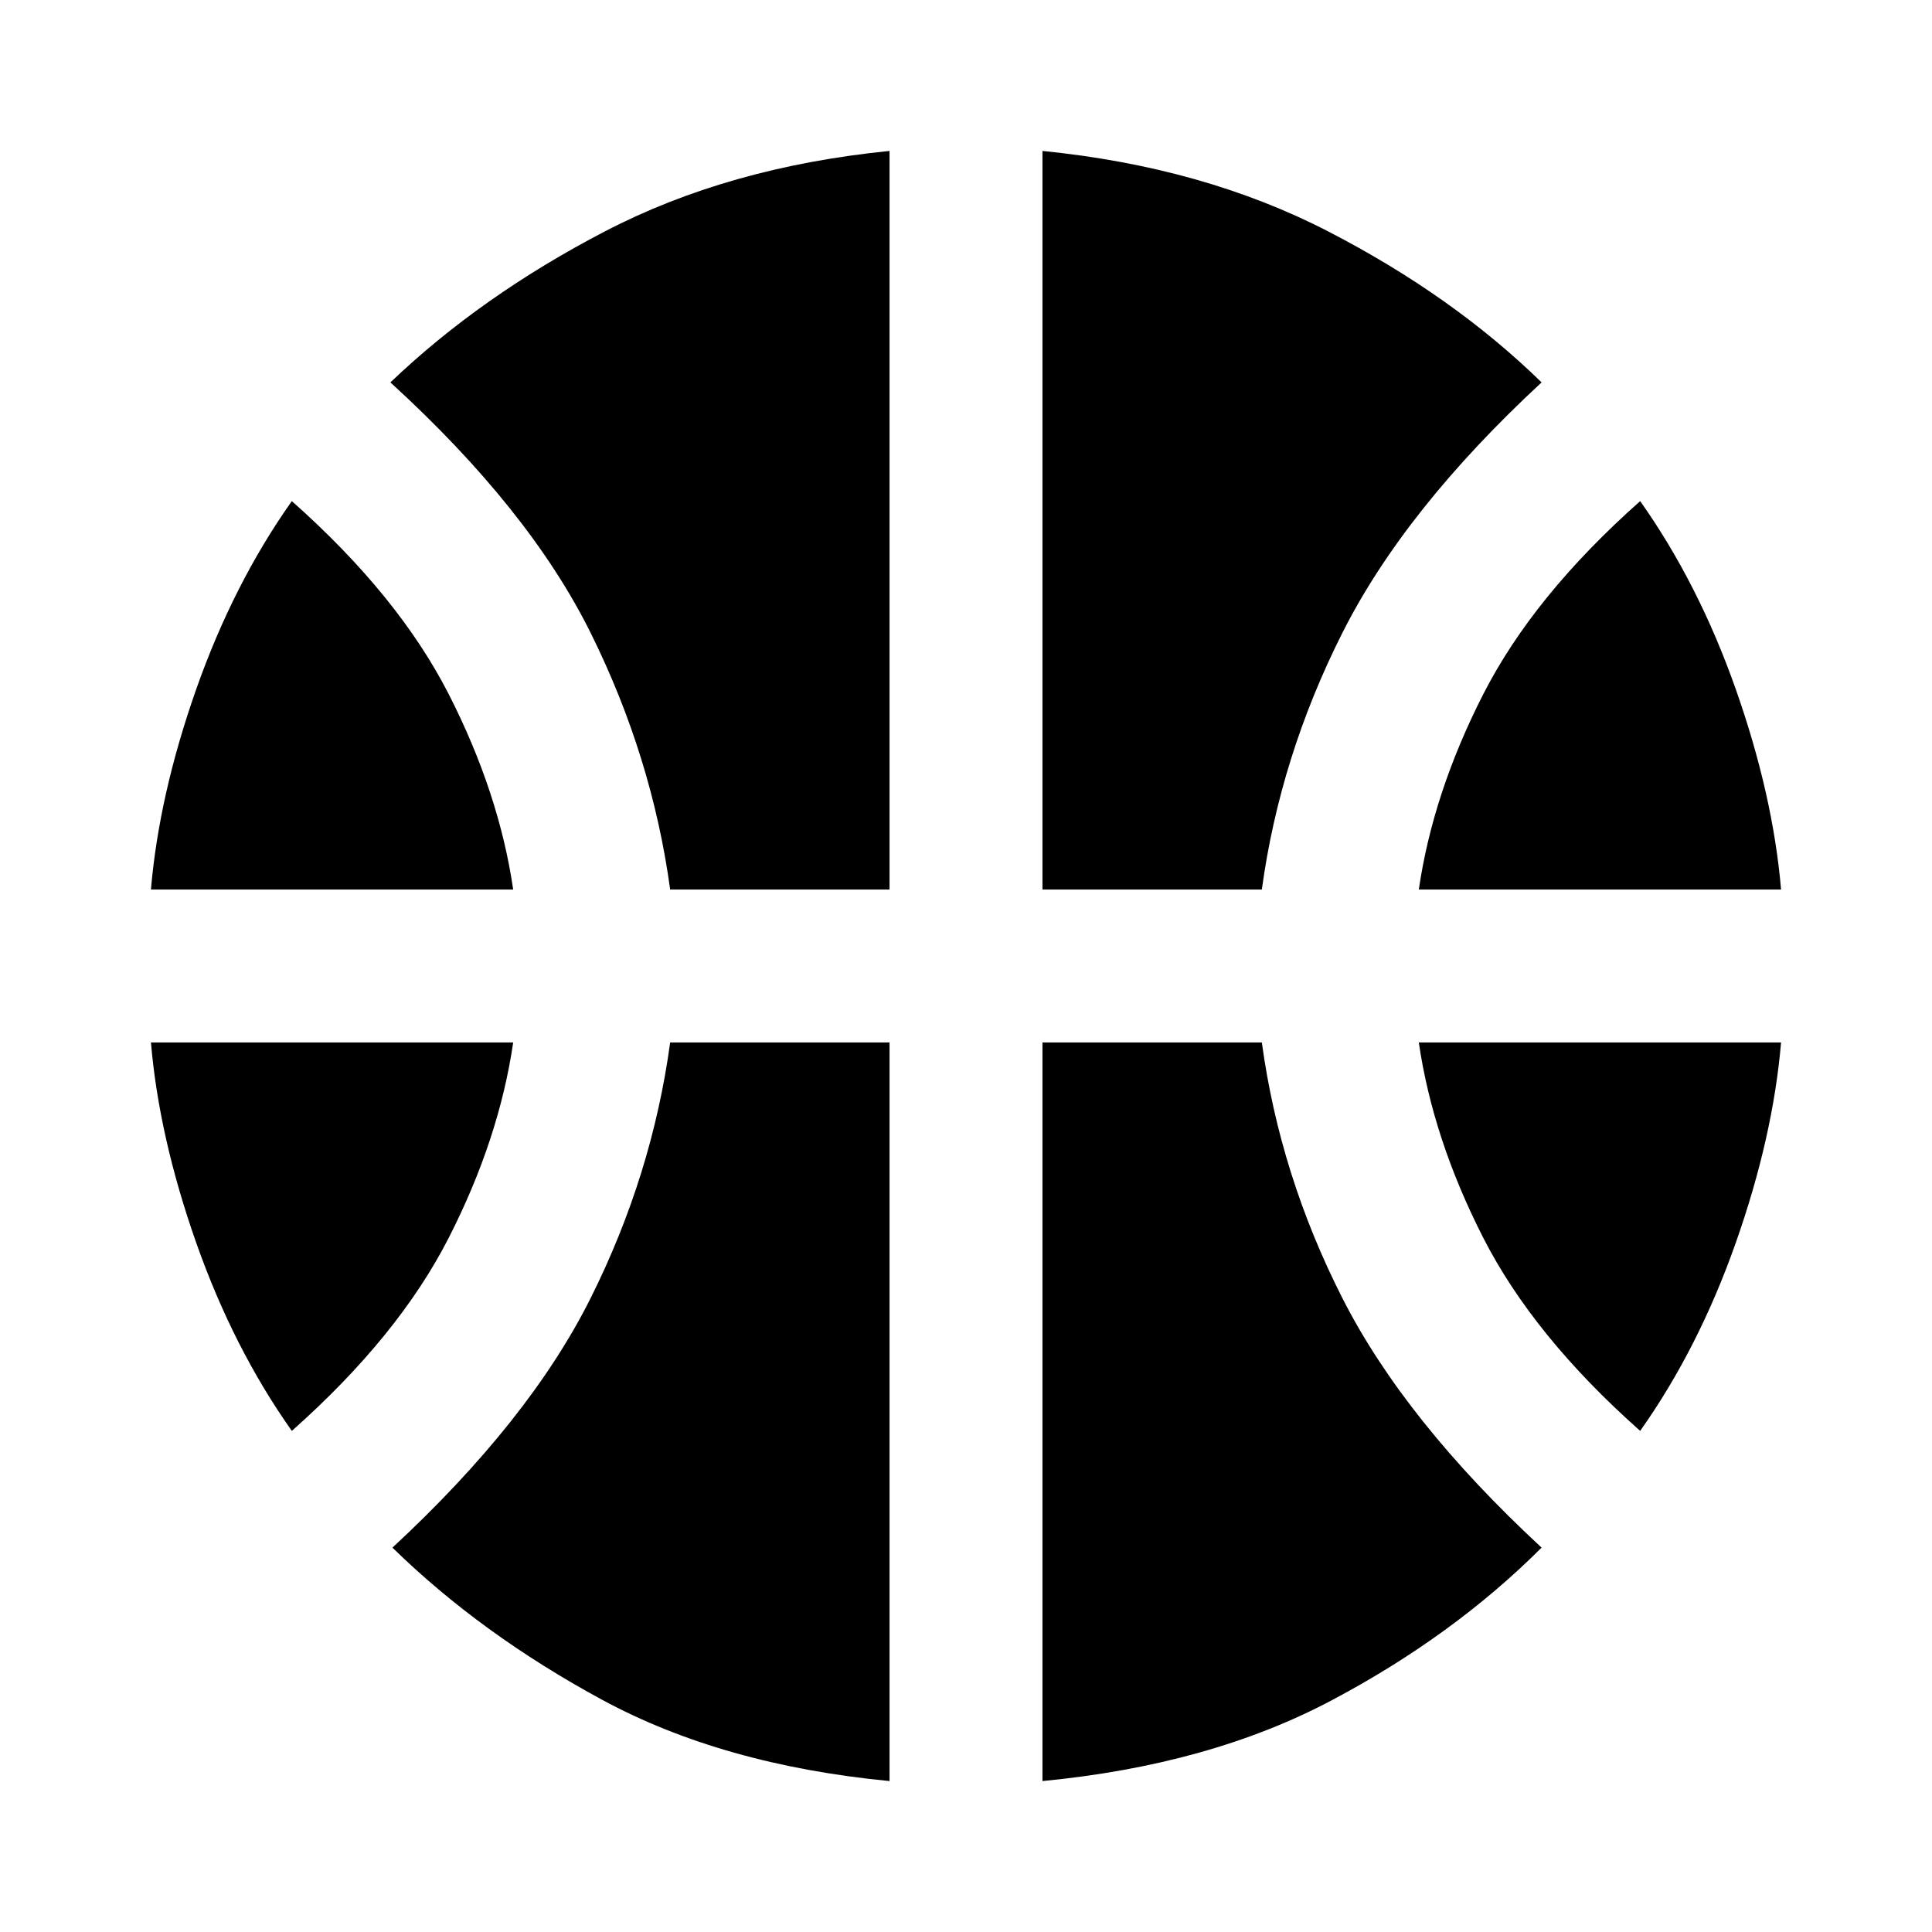 <svg xmlns="http://www.w3.org/2000/svg" height="40" width="40"><path d="M3.125 18.417q.167-1.959.937-4.146.771-2.188 1.98-3.896 2.208 1.958 3.25 4 1.041 2.042 1.333 4.042Zm26.25 0q.292-2 1.333-4.042 1.042-2.042 3.25-4 1.209 1.708 1.98 3.896.77 2.187.937 4.146ZM6.042 29.625q-1.209-1.708-1.98-3.896-.77-2.187-.937-4.146h7.5q-.292 2-1.333 4.042-1.042 2.042-3.25 4Zm27.916 0q-2.208-1.958-3.25-4-1.041-2.042-1.333-4.042h7.5q-.167 1.959-.937 4.146-.771 2.188-1.98 3.896ZM13.875 18.417q-.375-2.75-1.646-5.313-1.271-2.562-4.146-5.187 1.875-1.792 4.438-3.125 2.562-1.334 5.896-1.667v15.292Zm7.708 0V3.125q3.334.333 5.917 1.667 2.583 1.333 4.417 3.125-2.834 2.625-4.125 5.187-1.292 2.563-1.667 5.313Zm-3.166 18.458q-3.459-.333-5.959-1.687-2.5-1.355-4.333-3.146 2.833-2.625 4.104-5.167t1.646-5.292h4.542Zm3.166 0V21.583h4.542q.375 2.75 1.667 5.292 1.291 2.542 4.125 5.167-1.834 1.833-4.355 3.166-2.52 1.334-5.979 1.667Z"/></svg>